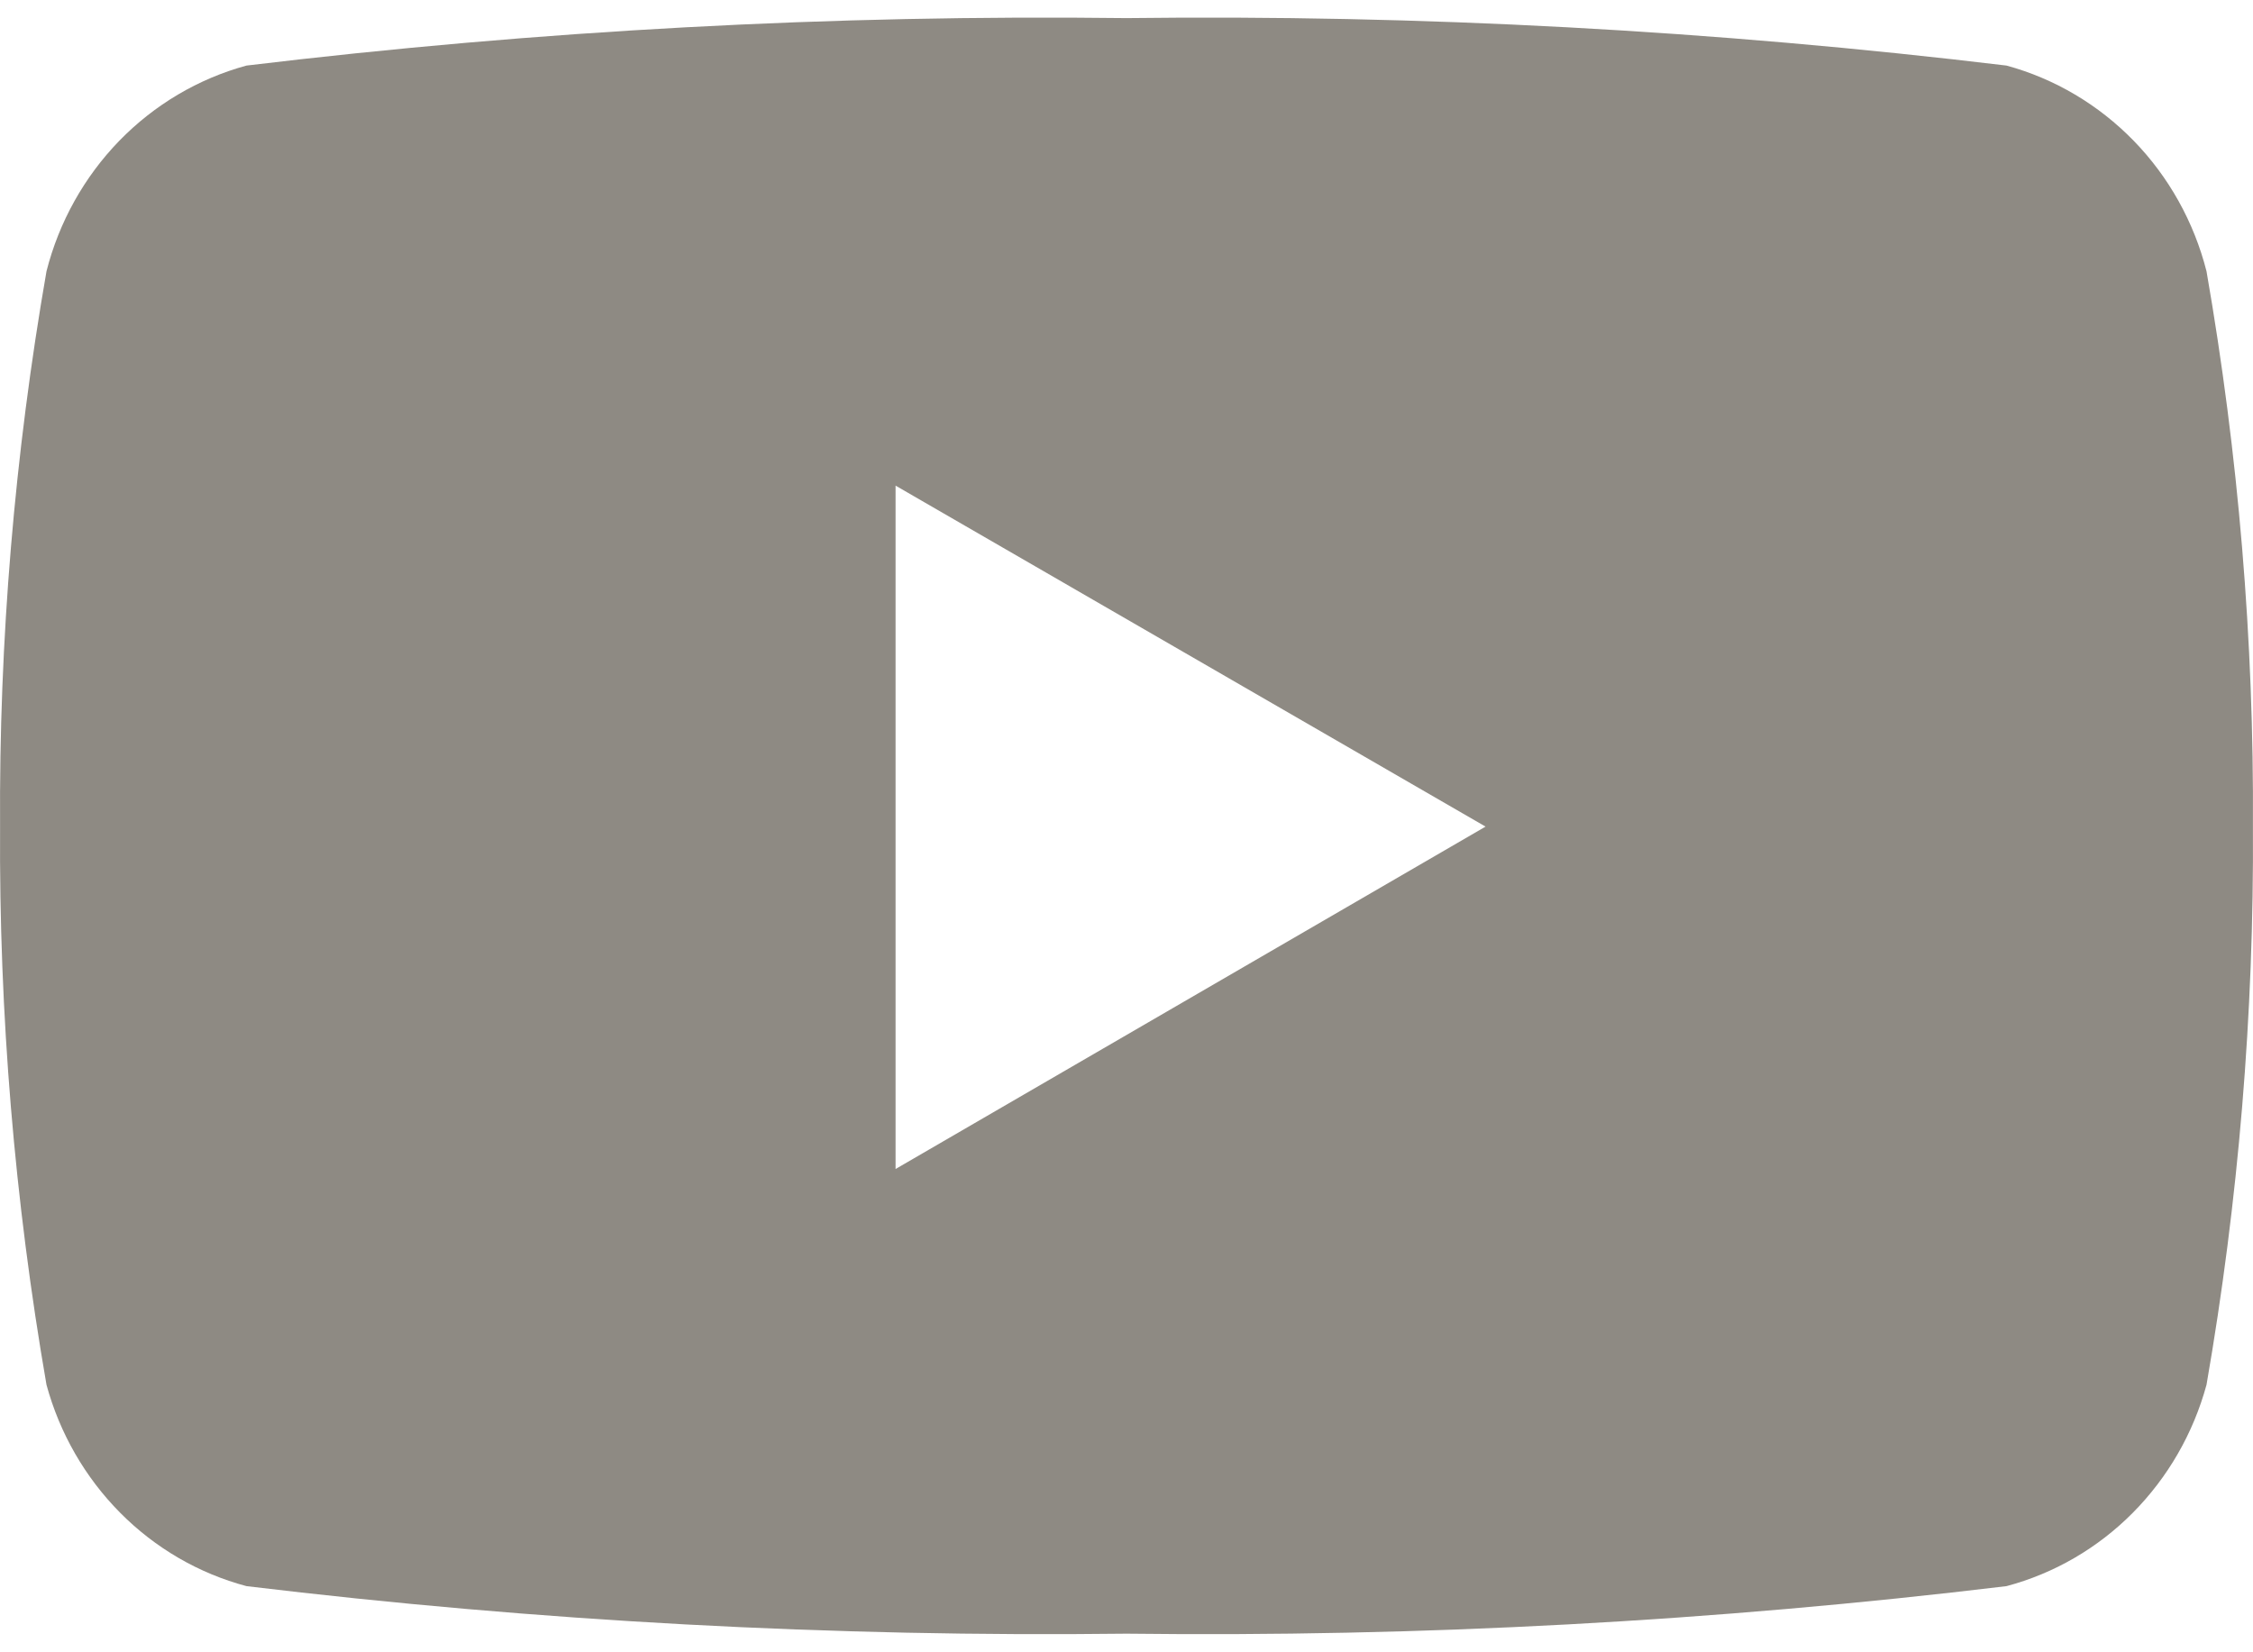 <svg width="30" height="22" viewBox="0 0 30 22" fill="none" xmlns="http://www.w3.org/2000/svg">
<path d="M29.381 3.612C29.214 2.956 28.88 2.356 28.412 1.875C27.944 1.394 27.36 1.048 26.718 0.873C22.83 0.405 18.915 0.193 15 0.241C11.085 0.193 7.17 0.405 3.282 0.873C2.64 1.048 2.056 1.394 1.588 1.875C1.121 2.356 0.786 2.956 0.619 3.612C0.194 6.052 -0.014 8.527 0.001 11.006C-0.014 13.497 0.193 15.985 0.619 18.438C0.795 19.084 1.133 19.671 1.6 20.142C2.067 20.613 2.647 20.95 3.282 21.119C7.17 21.588 11.085 21.799 15 21.752C18.915 21.799 22.83 21.588 26.718 21.119C27.353 20.95 27.933 20.613 28.4 20.142C28.867 19.671 29.205 19.084 29.381 18.438C29.807 15.985 30.014 13.497 29.999 11.006C30.014 8.527 29.806 6.052 29.381 3.612ZM11.925 15.584V6.466L19.781 11.006L11.925 15.565V15.584Z" fill="#8E8A83"/>
</svg>
